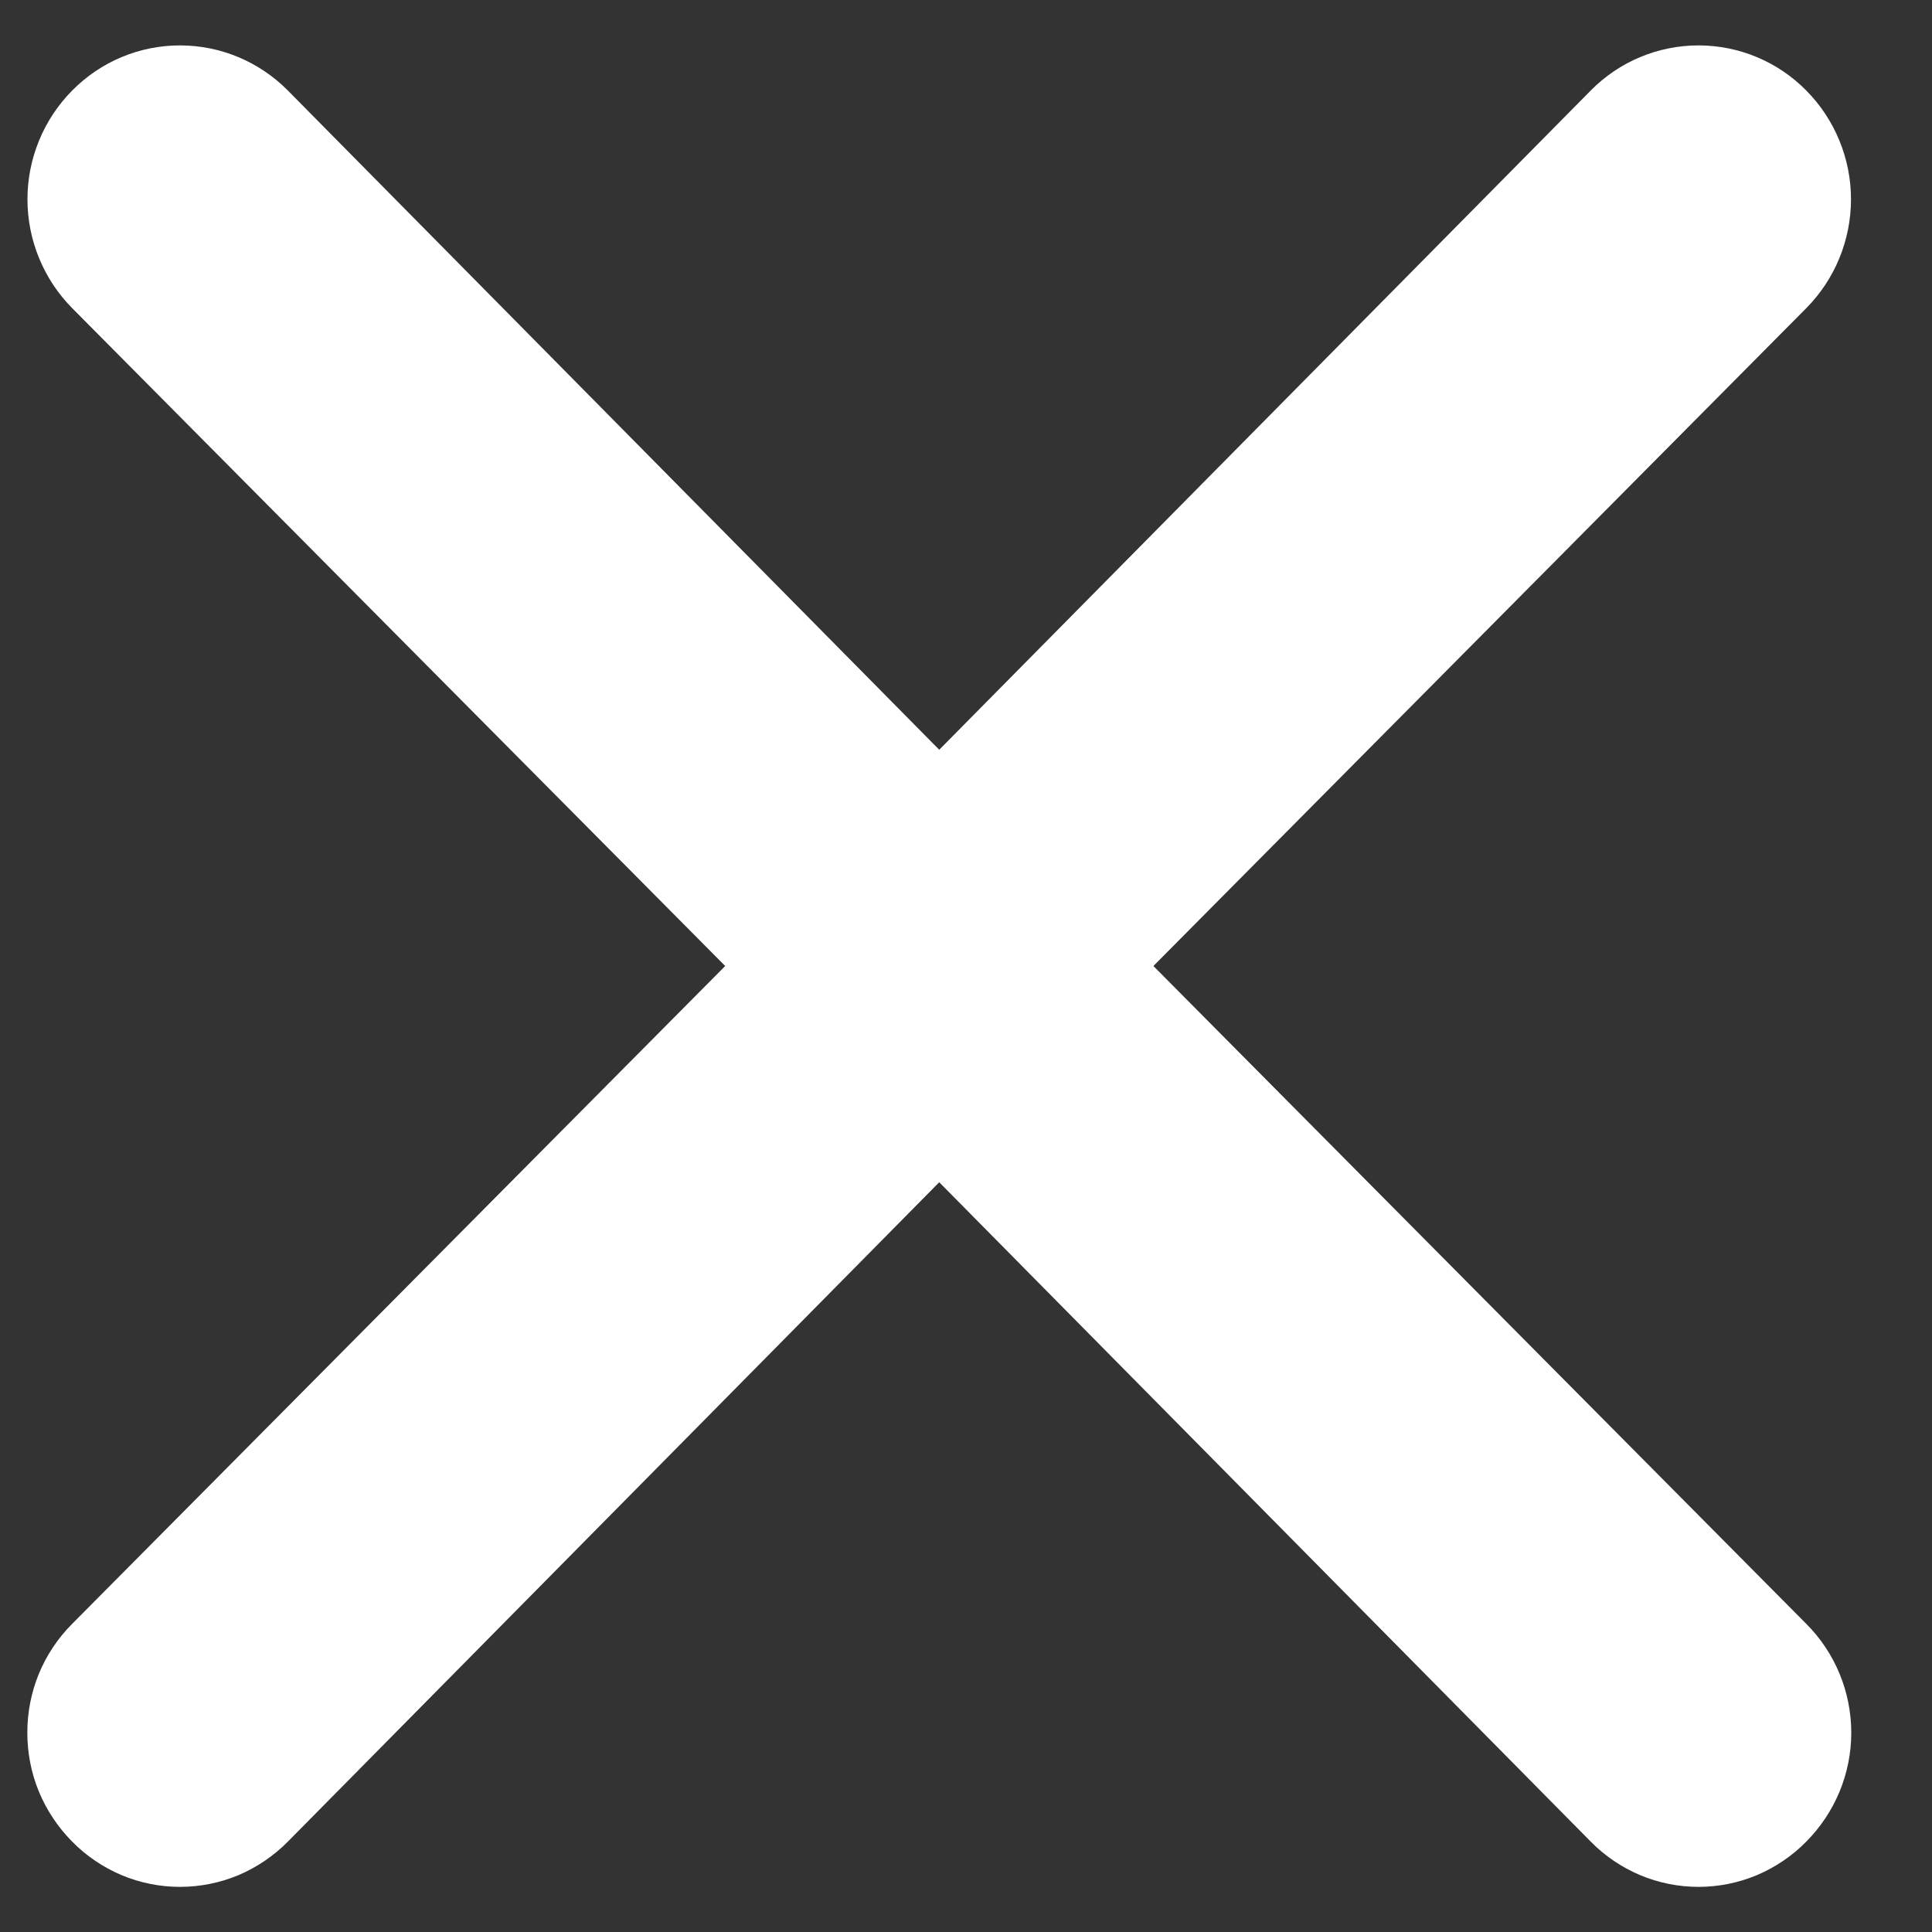<svg width="14" height="14" viewBox="0 0 14 14" fill="none" xmlns="http://www.w3.org/2000/svg">
<rect x="0" y="0" width="14" height="14" fill="#333333" stroke="none"/>
<path d="M8.358 7L13.089 2.233C13.296 2.024 13.413 1.74 13.413 1.444C13.413 1.149 13.296 0.865 13.089 0.656C12.882 0.446 12.601 0.329 12.308 0.329C12.015 0.329 11.734 0.446 11.527 0.656L6.806 5.433L2.086 0.656C1.878 0.446 1.597 0.329 1.304 0.329C1.011 0.329 0.73 0.446 0.523 0.656C0.316 0.865 0.199 1.149 0.199 1.444C0.199 1.74 0.316 2.024 0.523 2.233L5.255 7L0.523 11.767C0.42 11.87 0.338 11.993 0.282 12.128C0.226 12.264 0.198 12.409 0.198 12.556C0.198 12.702 0.226 12.848 0.282 12.983C0.338 13.118 0.42 13.241 0.523 13.345C0.625 13.449 0.747 13.531 0.881 13.588C1.015 13.644 1.159 13.673 1.304 13.673C1.45 13.673 1.593 13.644 1.728 13.588C1.862 13.531 1.983 13.449 2.086 13.345L6.806 8.567L11.527 13.345C11.629 13.449 11.751 13.531 11.885 13.588C12.019 13.644 12.163 13.673 12.308 13.673C12.453 13.673 12.597 13.644 12.731 13.588C12.865 13.531 12.987 13.449 13.089 13.345C13.192 13.241 13.274 13.118 13.33 12.983C13.386 12.848 13.415 12.702 13.415 12.556C13.415 12.409 13.386 12.264 13.33 12.128C13.274 11.993 13.192 11.87 13.089 11.767L8.358 7Z" fill="white"/>
</svg>
